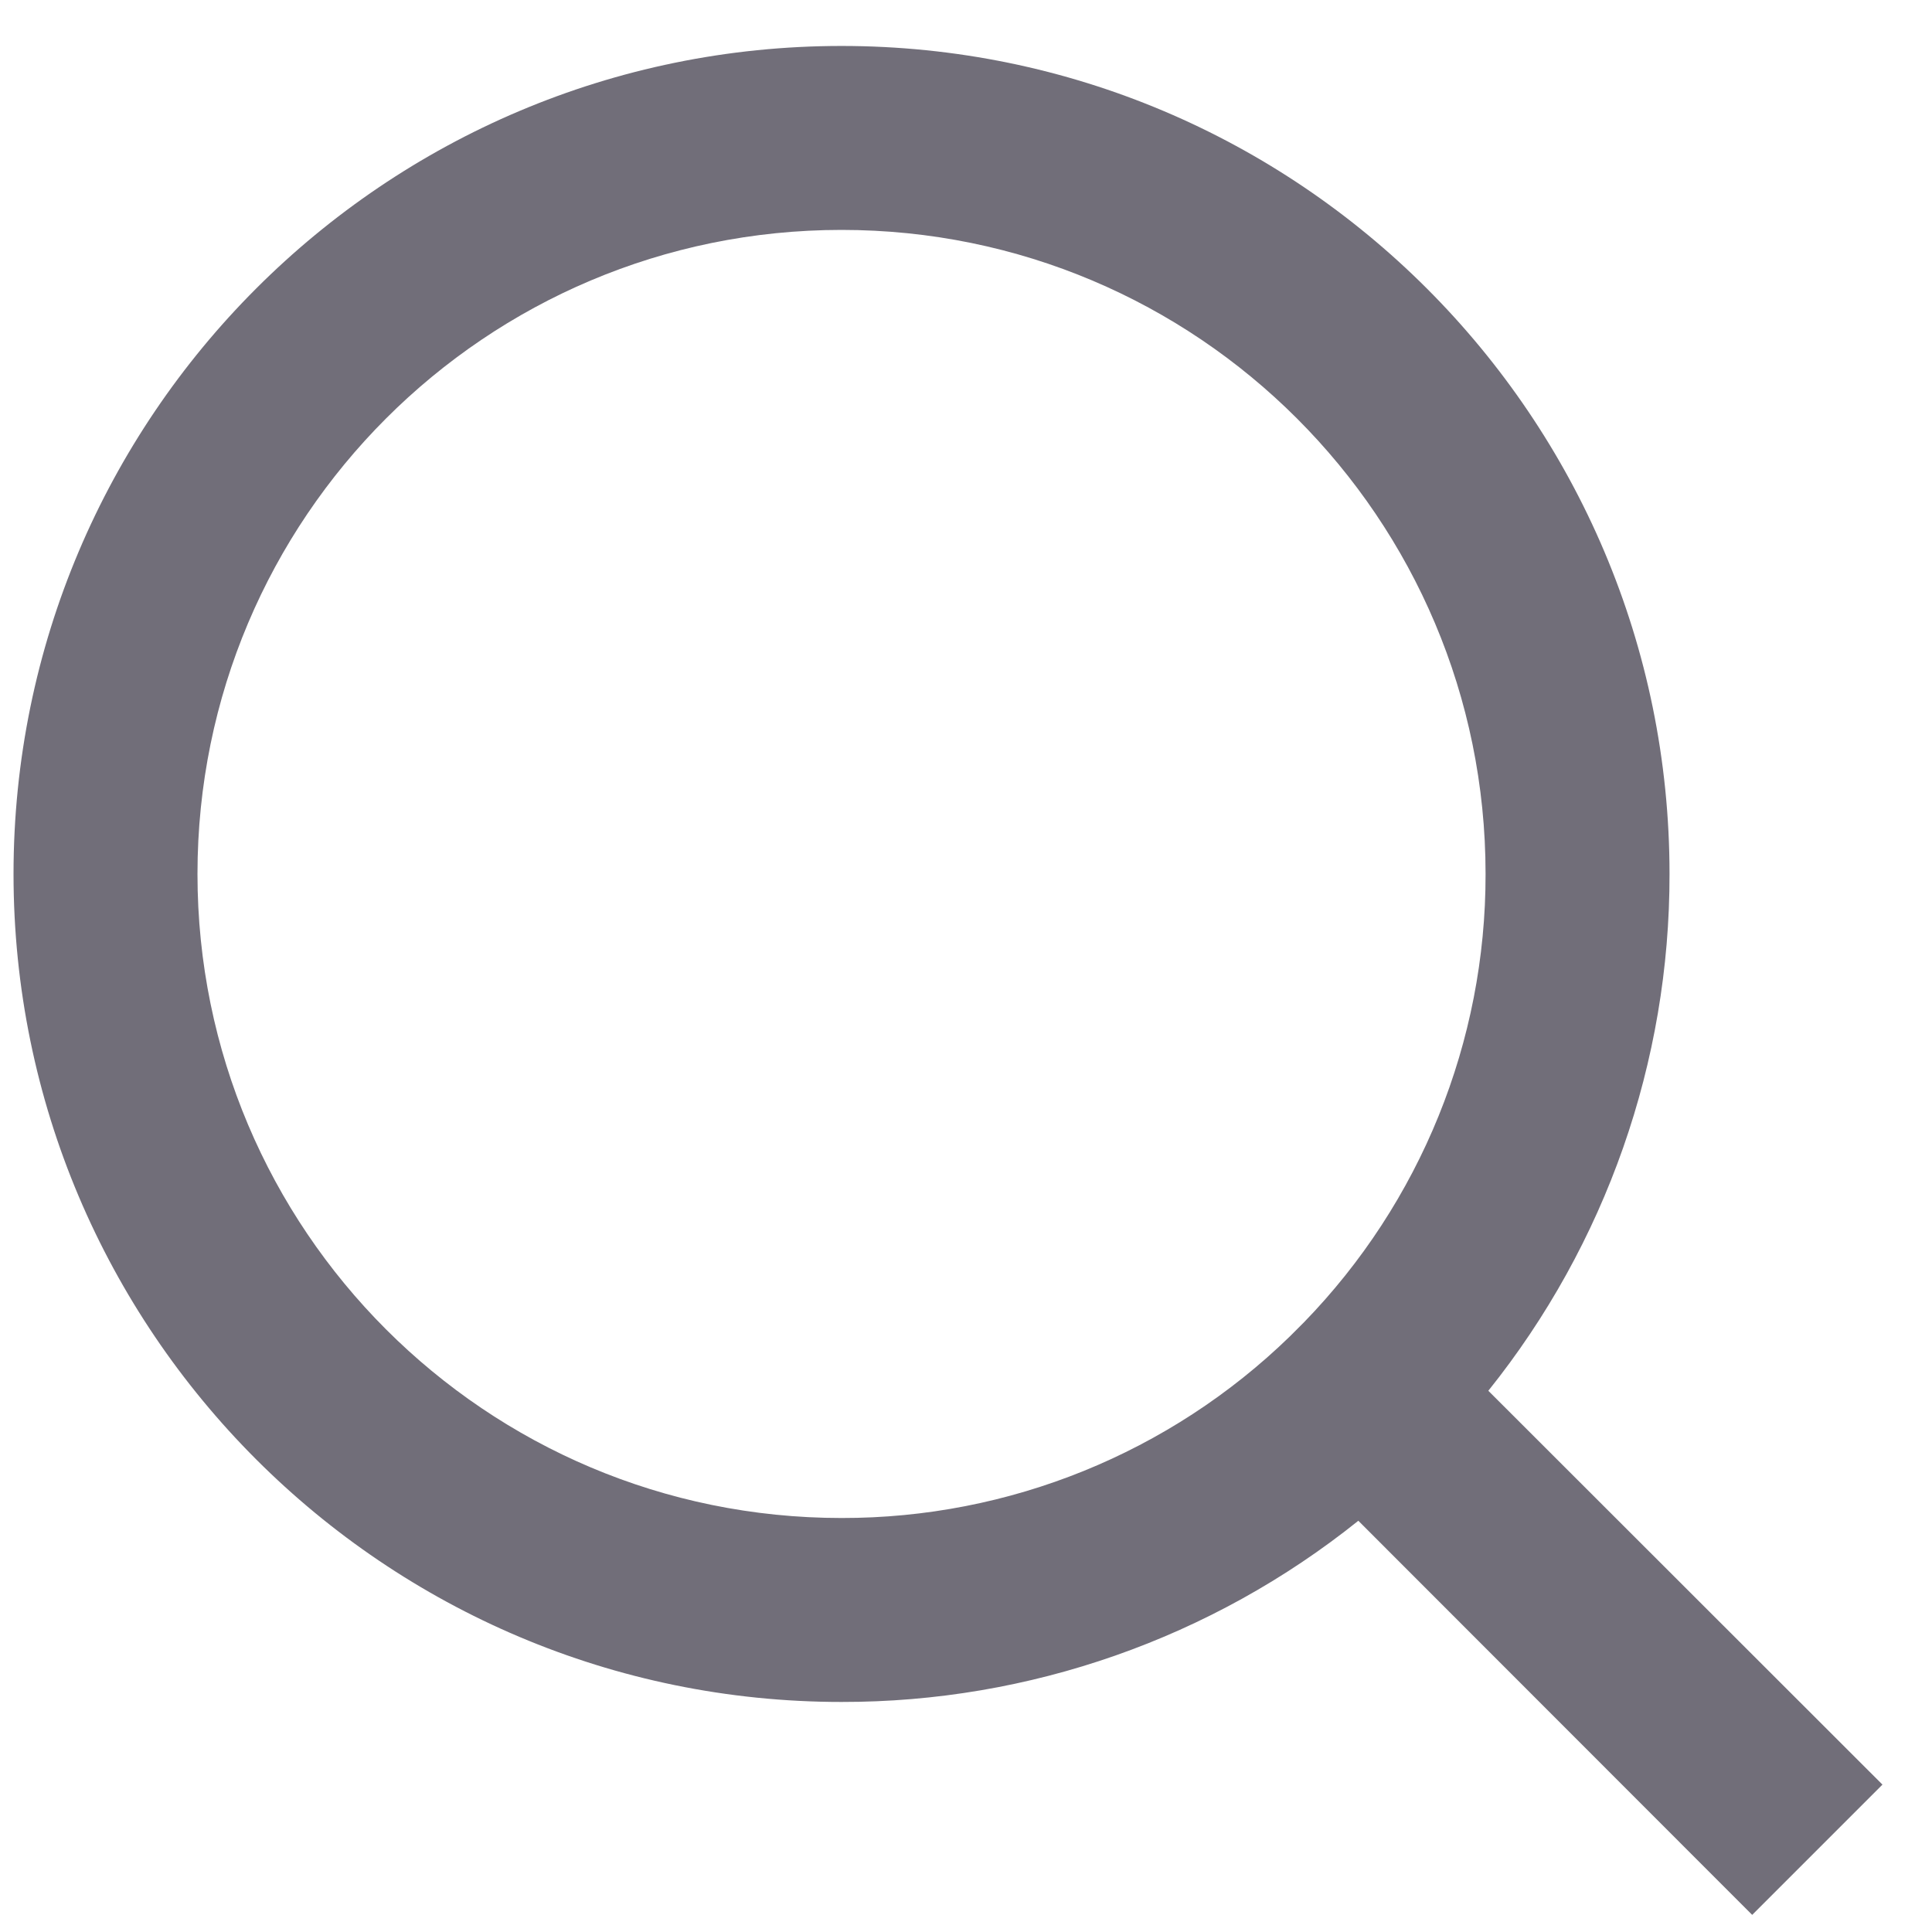 <svg width="14" height="14" viewBox="0 0 14 14" fill="none" xmlns="http://www.w3.org/2000/svg">
<path d="M10.785 10.078L13.641 12.932L12.697 13.876L9.843 11.02C8.78 11.872 7.459 12.335 6.098 12.333C2.786 12.333 0.098 9.645 0.098 6.333C0.098 3.021 2.786 0.333 6.098 0.333C9.41 0.333 12.098 3.021 12.098 6.333C12.1 7.694 11.637 9.015 10.785 10.078ZM9.448 9.583C10.294 8.713 10.767 7.547 10.765 6.333C10.765 3.754 8.676 1.666 6.098 1.666C3.519 1.666 1.431 3.754 1.431 6.333C1.431 8.911 3.519 11 6.098 11C7.312 11.002 8.478 10.529 9.348 9.683L9.448 9.583Z" fill="#716E79"/>
</svg>
